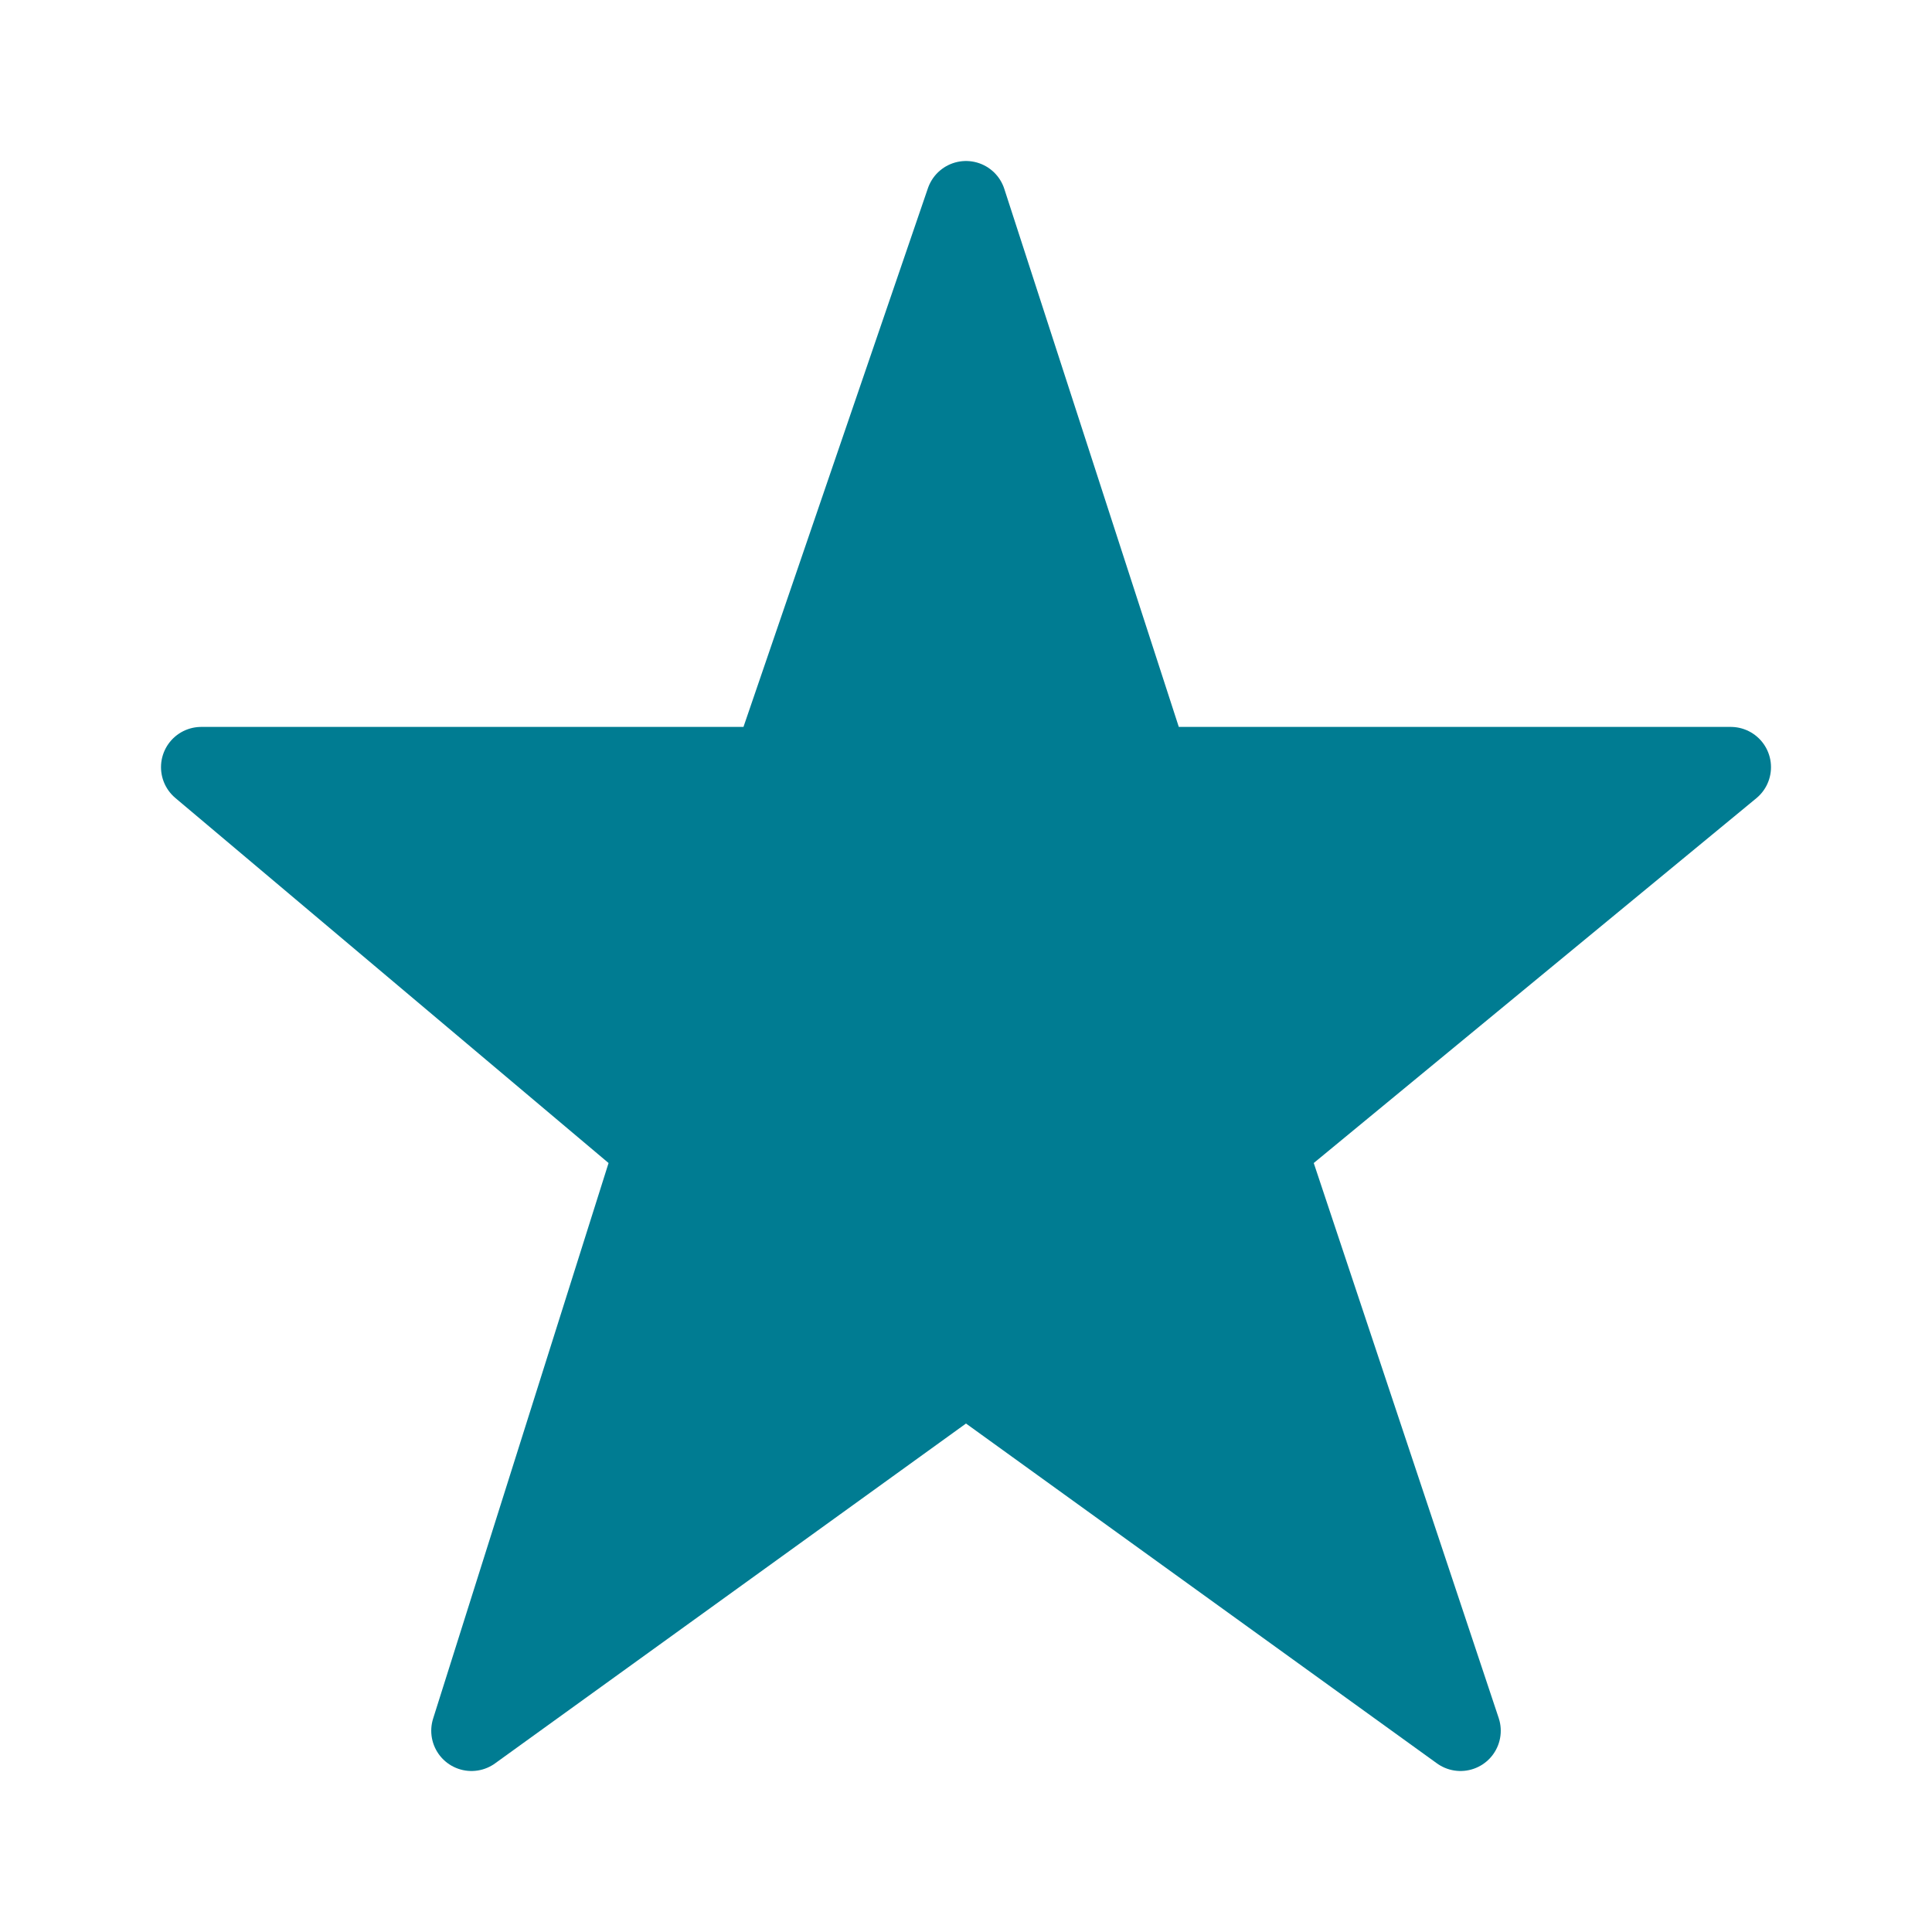 <?xml version="1.0" encoding="UTF-8"?>
<svg width="24px" height="24px" viewBox="0 0 24 24" version="1.1" xmlns="http://www.w3.org/2000/svg" xmlns:xlink="http://www.w3.org/1999/xlink">
    <title>7D590AE2-CBFE-4686-B1E0-3A48C0517A7C</title>
    <g id="Page-1" stroke="none" stroke-width="1" fill="none" fill-rule="evenodd" stroke-linecap="round" stroke-linejoin="round">
        <g id="Controls-/-Favourite" transform="translate(-174, -119)" fill="#007C92" fill-rule="nonzero" stroke="#007C92">
            <g id="Controls-/-Favourite-/-Light-bkgd-/-Active" transform="translate(174, 119)">
                <g id="Content" transform="translate(2.5, 2.5)">
                    <polygon id="Star" points="9.5 14.567 3.357 19 5.637 11.78 0 7.03 7.093 7.03 9.5 0 11.78 7.03 19 7.03 13.237 11.78 15.643 19"></polygon>
                </g>
            </g>
        </g>
    </g>
</svg>